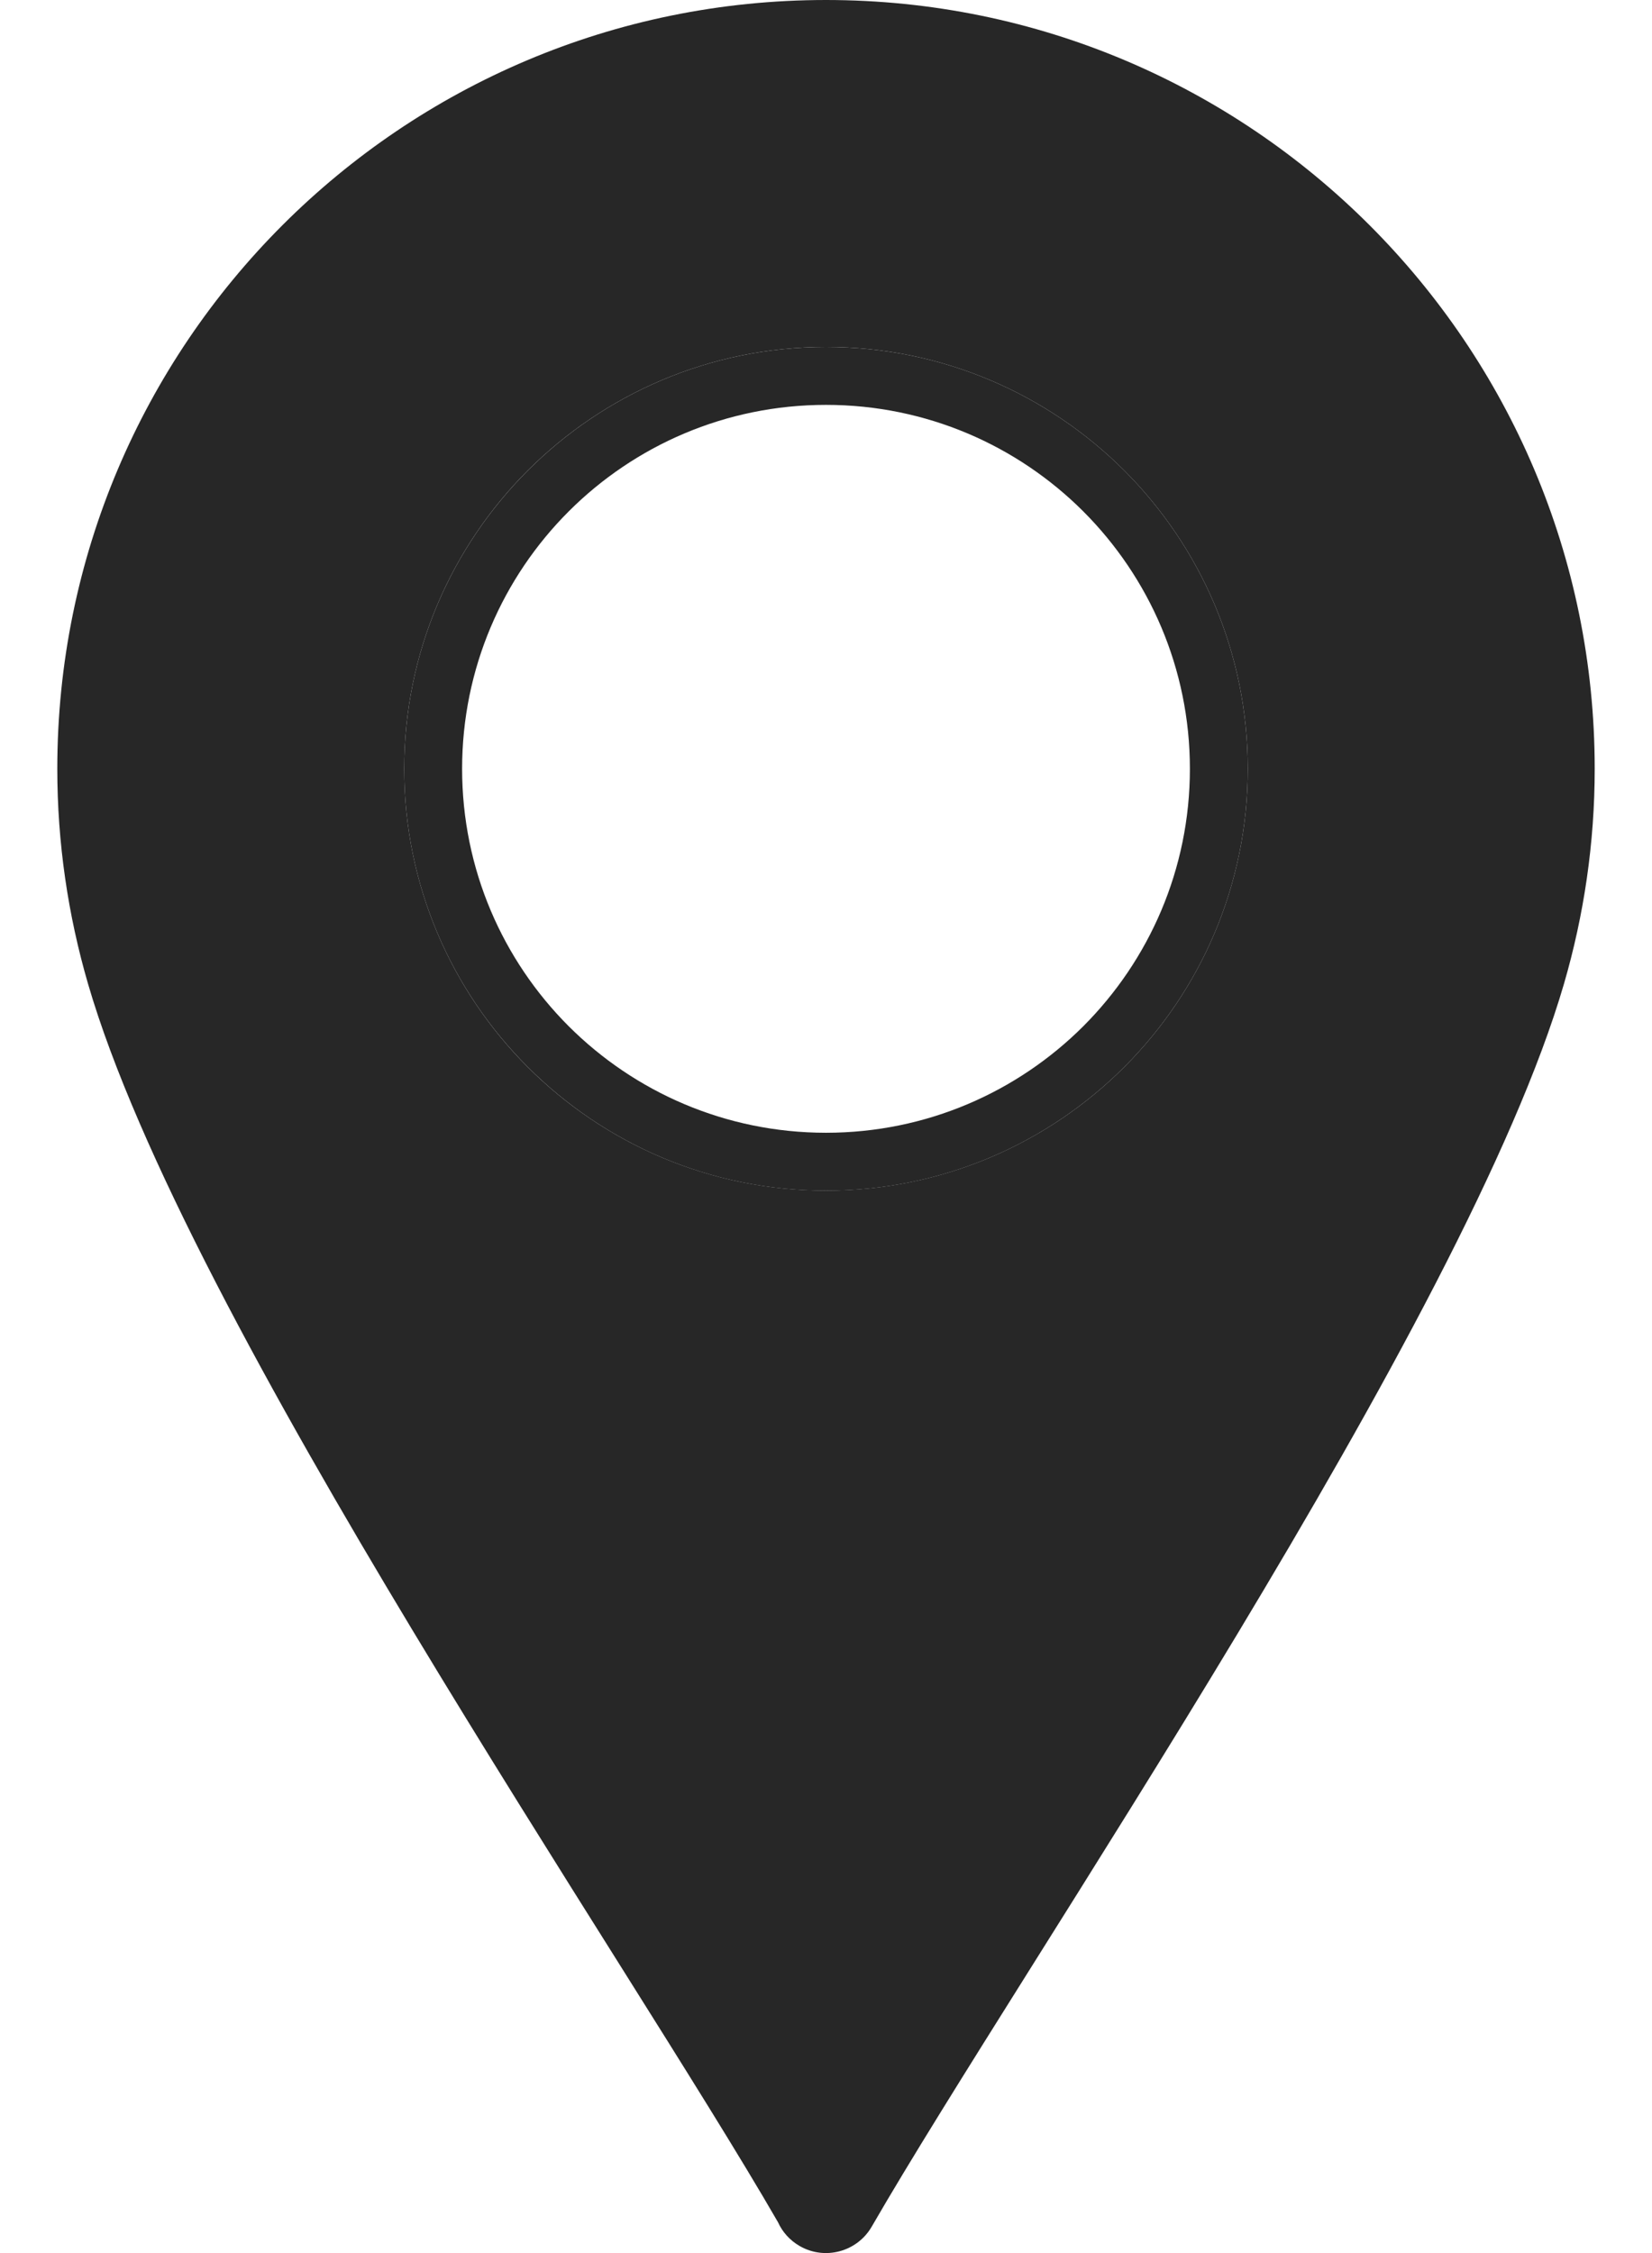 <svg xmlns="http://www.w3.org/2000/svg" width="22" height="30" viewBox="0 0 22 30" fill="none">
  <path fill-rule="evenodd" clip-rule="evenodd" d="M10.649 29.906C10.984 30.1 11.415 29.984 11.609 29.648C13.616 26.171 19.524 17.581 20.828 13.099C21.094 12.185 21.237 11.224 21.237 10.237C21.237 4.583 16.653 0 11 0C5.347 0 0.763 4.583 0.763 10.237C0.763 11.224 0.906 12.185 1.172 13.099C2.479 17.593 8.335 26.078 10.361 29.59C10.419 29.718 10.517 29.83 10.649 29.906ZM14.972 14.208C13.955 15.225 12.551 15.853 11 15.853C9.449 15.853 8.045 15.225 7.028 14.208C6.012 13.192 5.383 11.787 5.383 10.237C5.383 8.686 6.012 7.282 7.028 6.265C8.045 5.249 9.449 4.62 11 4.62C12.551 4.62 13.955 5.249 14.972 6.265C15.988 7.282 16.617 8.686 16.617 10.237C16.617 11.787 15.988 13.192 14.972 14.208Z" fill="#272727"/>
  <path fill-rule="evenodd" clip-rule="evenodd" d="M7.029 6.265C6.012 7.282 5.383 8.686 5.383 10.237C5.383 11.788 6.012 13.192 7.029 14.208C8.045 15.225 9.449 15.854 11 15.854C12.551 15.854 13.955 15.225 14.972 14.208C15.988 13.192 16.617 11.788 16.617 10.237C16.617 8.686 15.988 7.282 14.972 6.265C13.955 5.249 12.551 4.62 11 4.62C9.449 4.62 8.045 5.249 7.029 6.265ZM7.573 6.81C6.696 7.687 6.154 8.899 6.154 10.237C6.154 11.575 6.696 12.787 7.573 13.664C8.45 14.54 9.662 15.083 11 15.083C12.338 15.083 13.55 14.54 14.427 13.664C15.303 12.787 15.846 11.575 15.846 10.237C15.846 8.899 15.303 7.687 14.427 6.81C13.55 5.933 12.338 5.391 11 5.391C9.662 5.391 8.45 5.933 7.573 6.81Z" fill="#272727"/>
</svg>